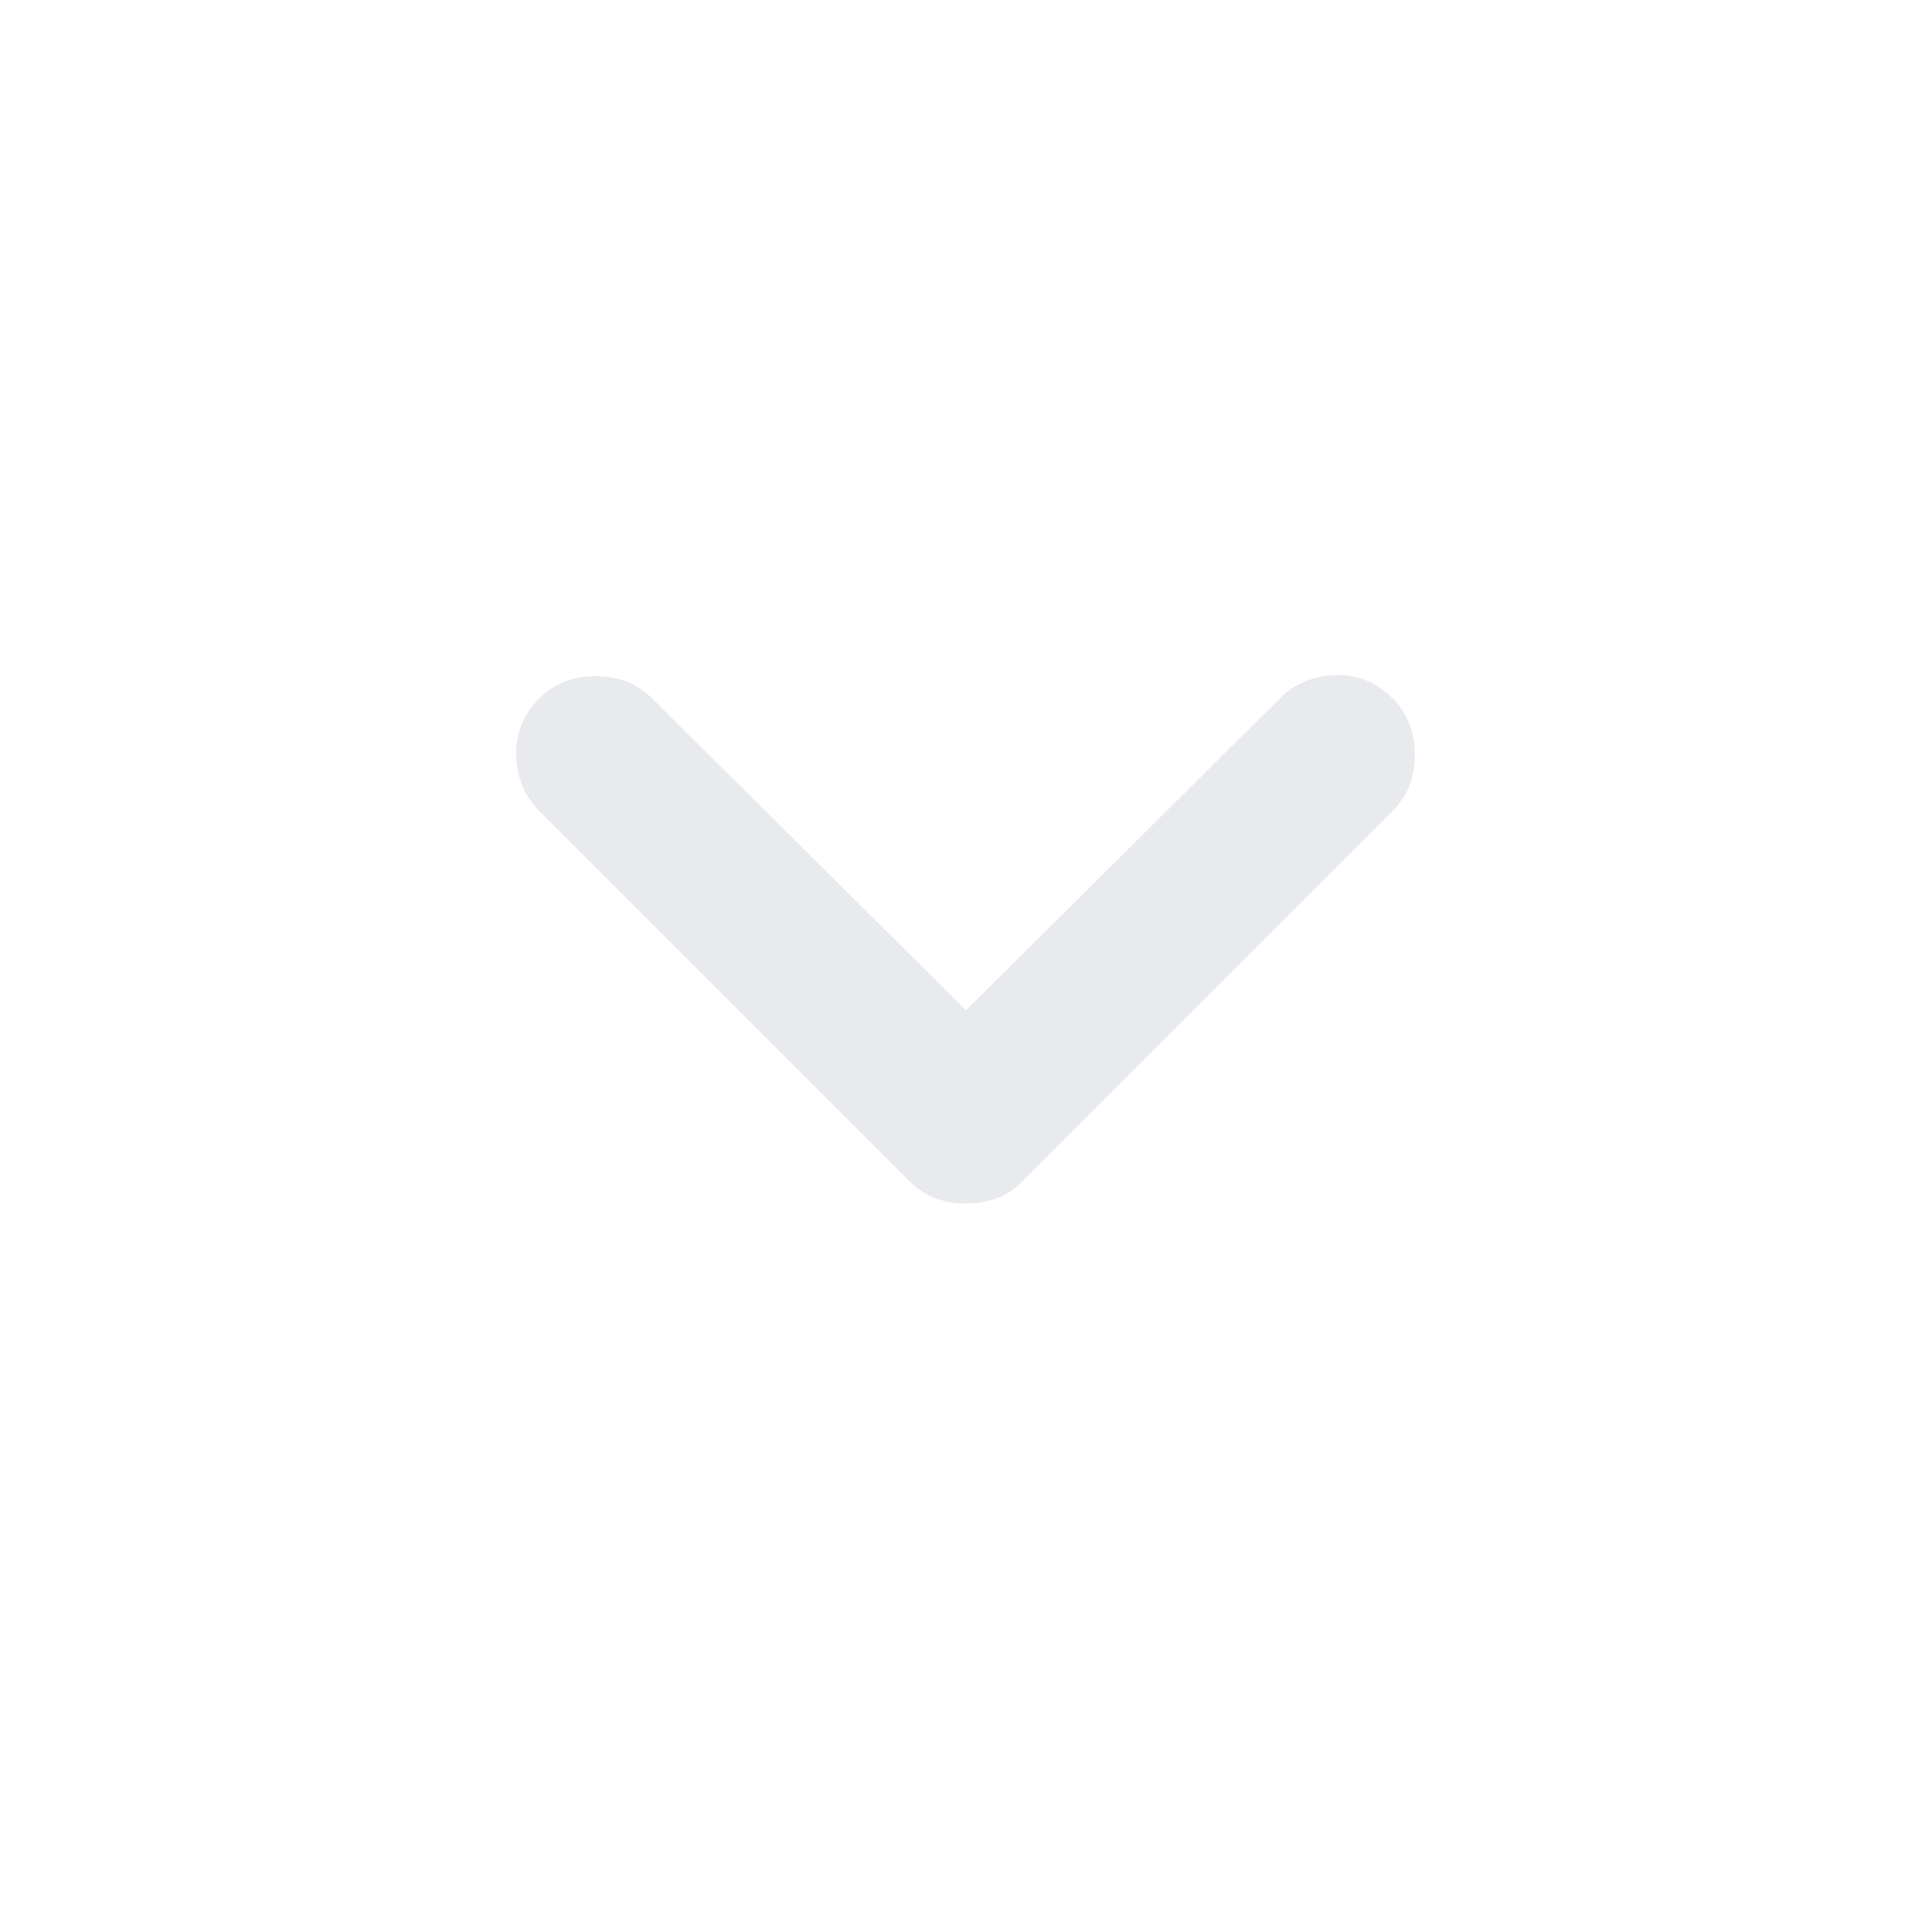 <svg xmlns="http://www.w3.org/2000/svg" height="24px" viewBox="0 -960 960 960" width="24px" fill="#e8eaed"><path d="M480-362q-8 0-15-2.5t-13-8.5L268-557q-11-11-11.5-27.5T268-613q11-11 28-11t28 11l156 155 156-155q11-11 27.5-11.5T692-613q11 11 11 28t-11 28L508-373q-6 6-13 8.5t-15 2.5Z"/></svg>
